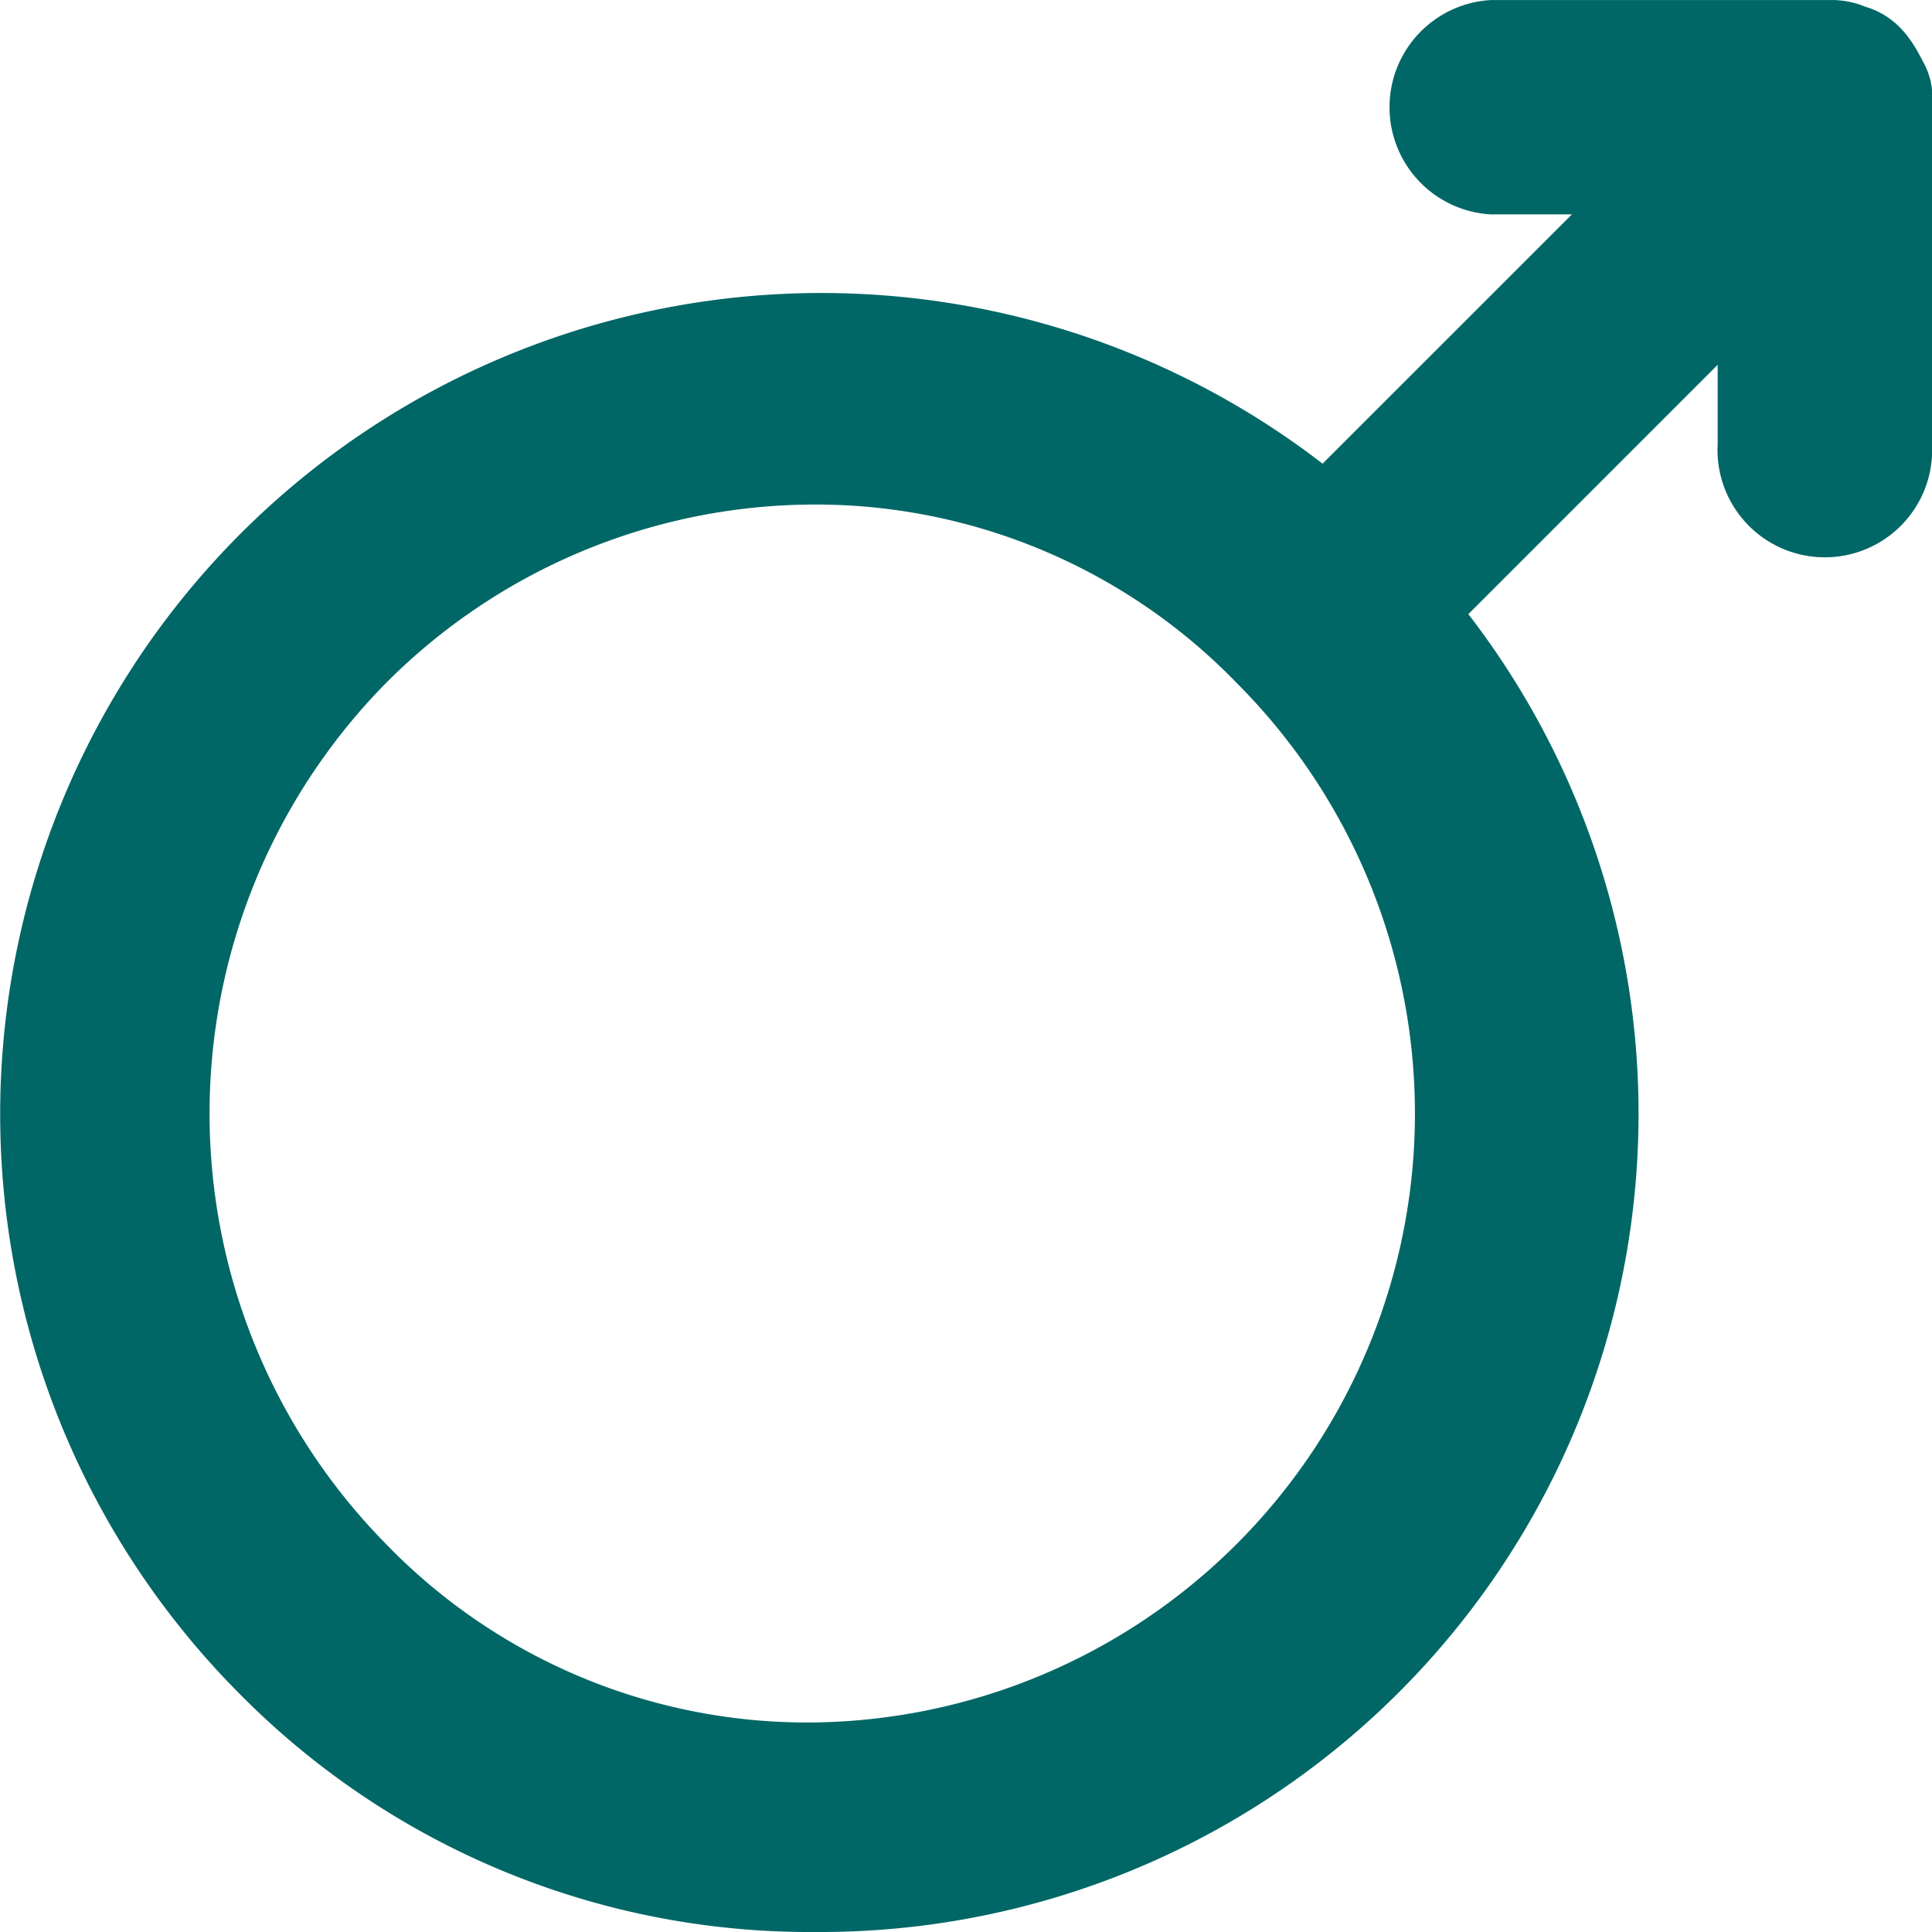 <svg xmlns="http://www.w3.org/2000/svg" width="27" height="27" viewBox="0 0 27 27">
  <path id="path2" d="M43.305,54.6A10.936,10.936,0,0,0,51.75,36.646l4.655-4.655v2.327a1,1,0,1,0,1.995,0V29.531a.5.5,0,0,0-.066-.332h0c-.133-.266-.266-.465-.532-.532h0a.723.723,0,0,0-.332-.066H52.748a1,1,0,0,0,0,1.995h2.327L50.42,35.25A10.977,10.977,0,0,0,35.592,51.408,10.7,10.7,0,0,0,43.305,54.6ZM36.922,37.311a8.964,8.964,0,0,1,6.317-2.66,8.694,8.694,0,0,1,6.317,2.66,9.011,9.011,0,0,1-6.317,15.361,8.694,8.694,0,0,1-6.317-2.66A9.072,9.072,0,0,1,36.922,37.311Z" transform="translate(-31.9 -28.1)" fill="#006766" stroke="#006766" stroke-width="1"/>
</svg>
